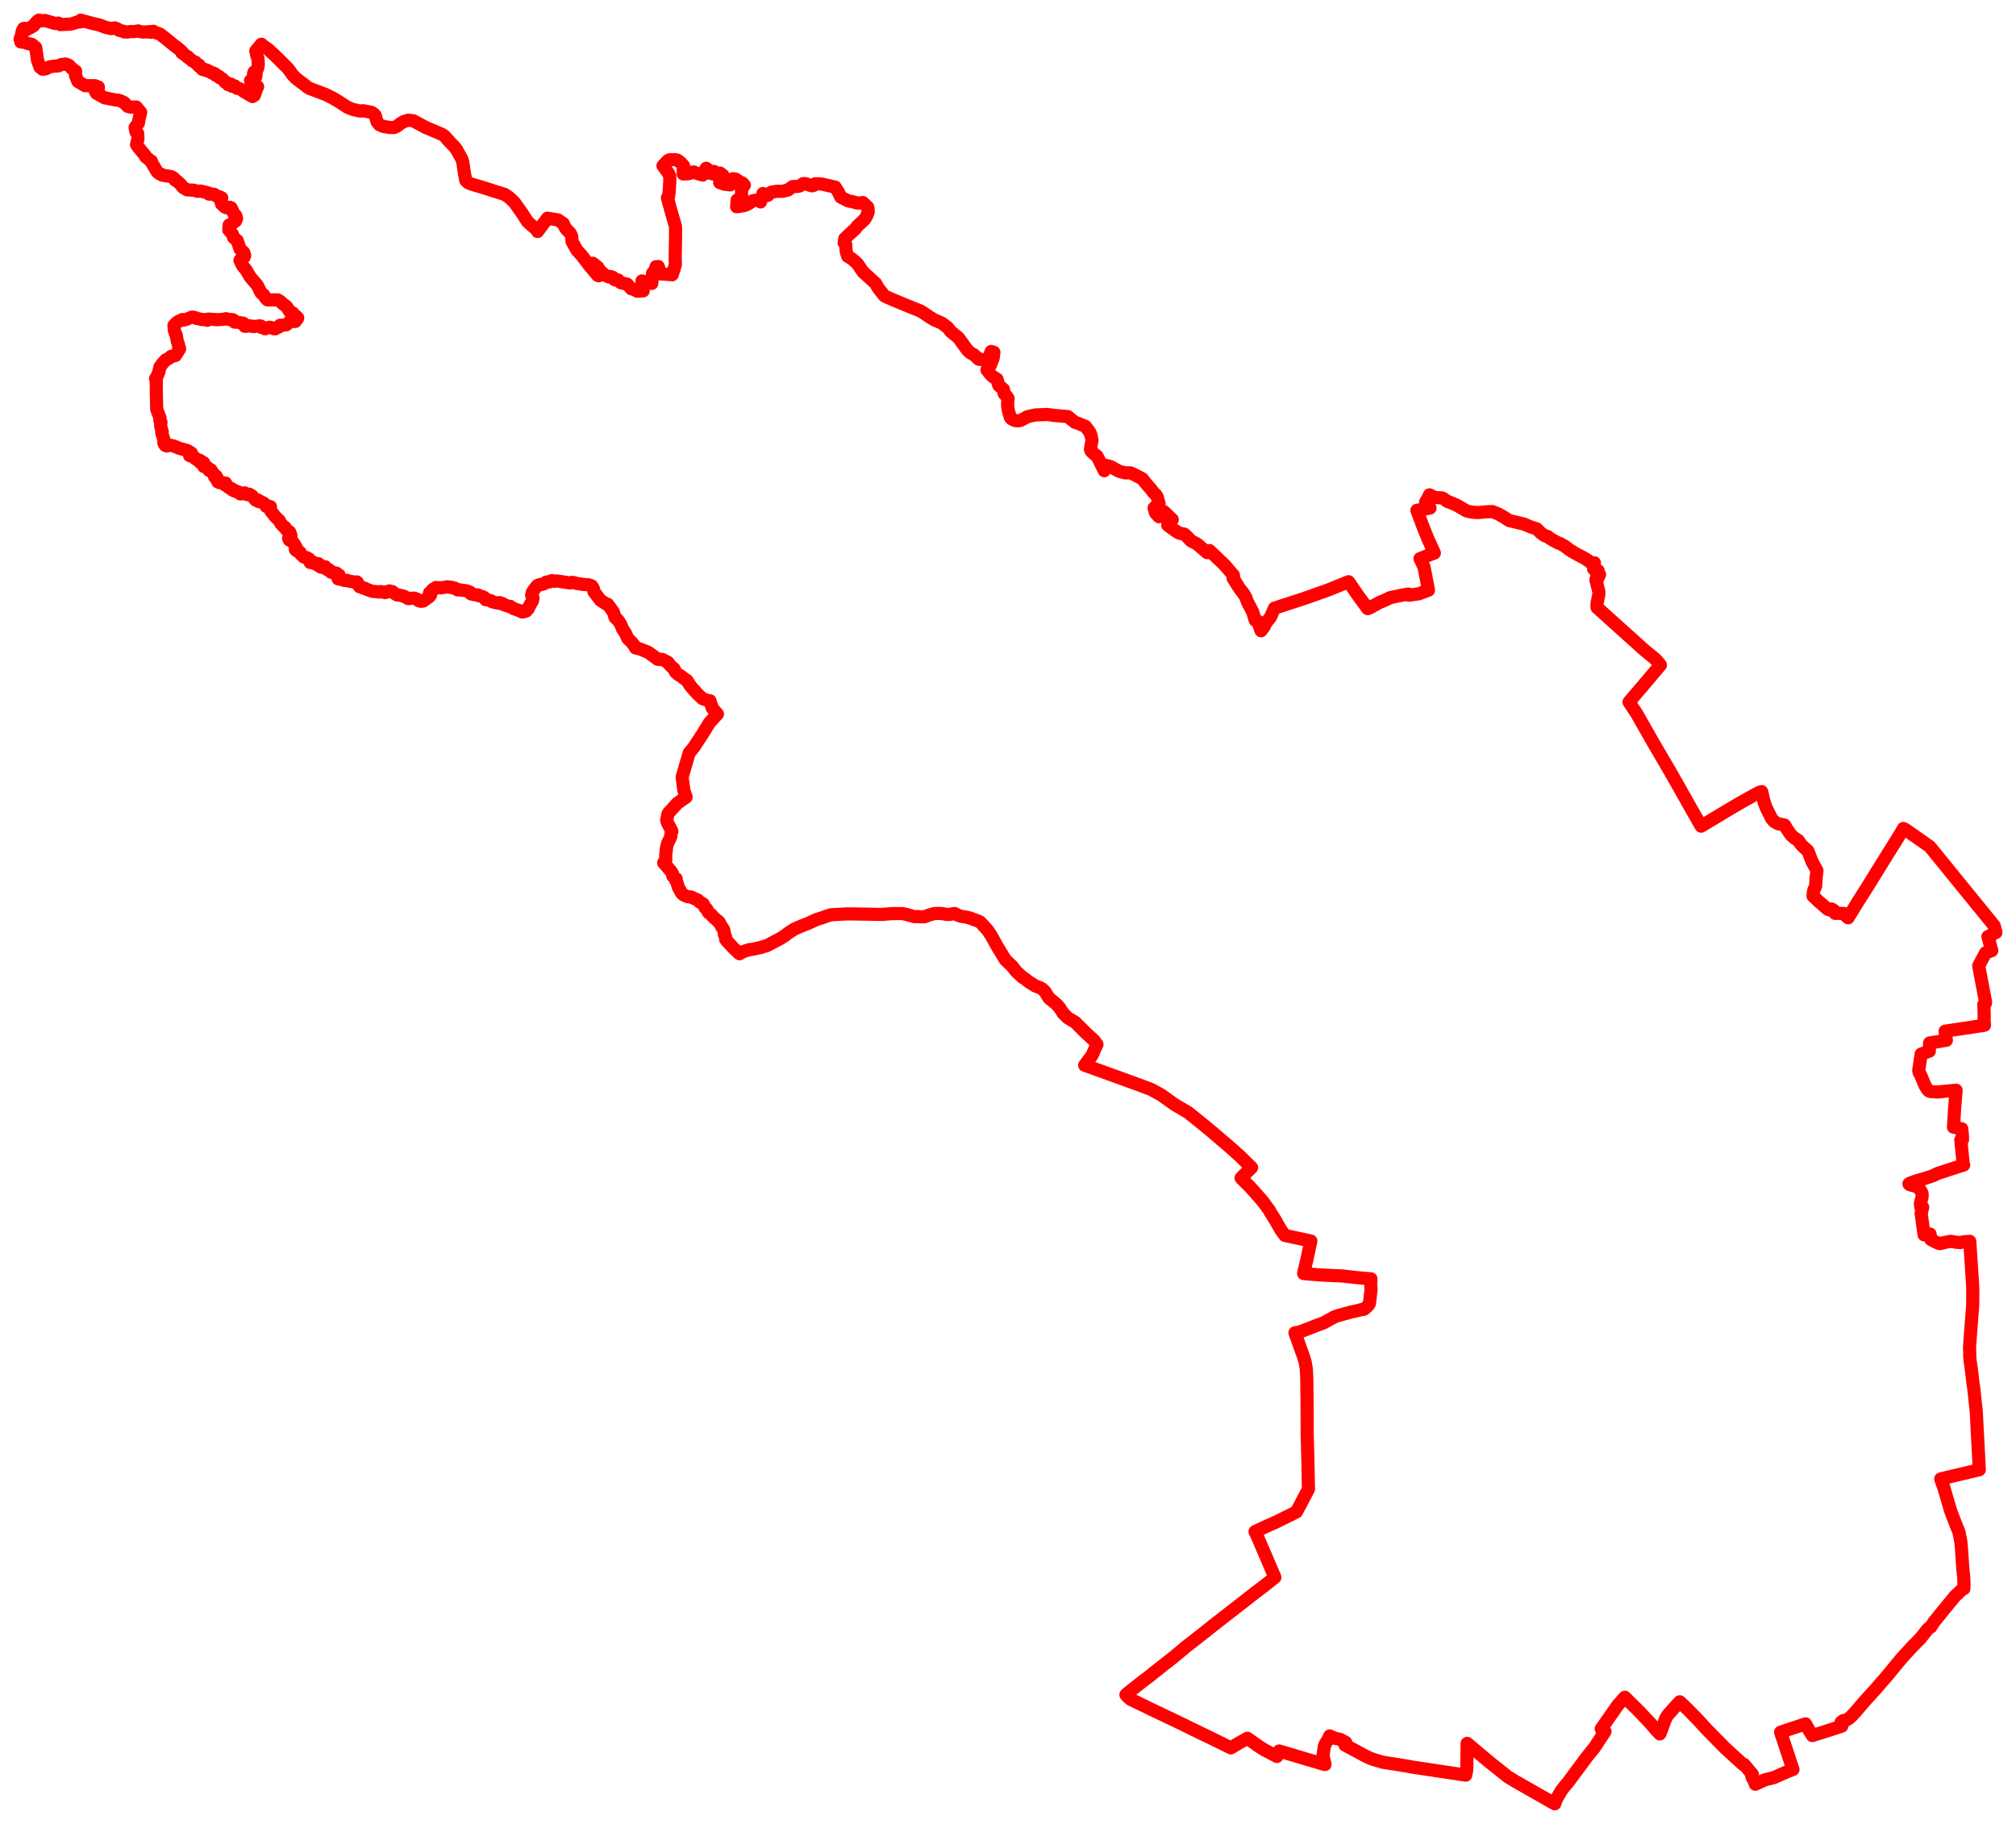 <svg width="501.743" height="453.944" xmlns="http://www.w3.org/2000/svg"><polygon points="5,9.663 5.18,10.442 6.185,10.543 6.943,10.848 7.925,11.034 8.884,11.847 9.32,14.92 9.952,16.718 10.596,17.231 11.351,17.145 12.404,16.617 13.489,16.465 14.556,16.386 15.303,16.045 16.355,15.945 17.191,16.289 17.949,17.1 18.82,17.714 18.791,18.802 19.391,20.281 21.161,21.319 23.641,21.33 24.473,21.658 24.481,21.919 23.881,22.308 23.731,22.774 23.991,23.199 26.041,24.346 28.584,24.851 29.685,24.984 30.869,25.503 31.761,26.453 32.437,26.656 33.93,26.64 35.015,27.968 34.593,29.676 34.442,30.649 33.628,31.719 33.83,32.82 34.272,33.208 34.329,34.629 34.007,35.897 33.981,35.994 34.537,36.783 36.027,38.562 36.241,39.006 37.201,39.792 37.675,40.112 37.651,40.32 39.148,42.822 39.735,43.262 40.096,43.346 40.349,43.59 42.331,43.906 42.738,44.019 43.321,44.378 43.588,44.844 44.12,45.115 44.819,45.747 45.525,46.628 45.787,46.811 45.904,46.88 46.591,47.262 48.184,47.335 49.192,47.625 49.892,47.541 51.88,48.029 51.972,48.301 53.305,48.358 54.121,48.95 54.512,48.94 55.196,49.26 54.989,50.207 55.182,50.813 56.023,51.574 56.646,51.754 57.175,51.577 57.519,51.732 57.871,52.456 58.21,53.206 58.673,53.662 58.887,54.424 58.636,55.009 57.789,55.617 57.036,56.007 56.941,57.216 57.831,58.26 58.13,59.096 59.054,59.904 59.737,61.964 60.638,62.794 60.895,63.62 60.718,64.034 60.012,64.387 59.725,64.778 60.369,66.143 61.214,67.14 62.284,68.95 64.062,71.03 64.931,72.809 65.146,73.013 65.612,73.377 66.157,74.252 66.565,74.636 67.107,74.64 69.115,74.631 69.802,75.054 70.31,75.548 71.315,76.31 71.752,76.996 72.049,77.463 72.839,77.879 72.914,78.024 73.123,78.329 73.406,78.453 74.098,79.122 74.035,79.297 73.826,79.361 73.737,79.473 73.526,80 72.937,80.018 72.196,79.879 71.917,80.268 71.753,80.443 71.614,80.538 71.242,80.836 70.335,80.946 69.673,80.962 69.448,81.375 69.042,81.459 68.667,81.602 68.522,81.831 68.169,81.83 67.621,81.574 67.106,81.442 65.949,81.827 65.786,81.6 65.542,81.564 65.108,81.51 64.979,81.188 64.665,81.1 63.093,81.275 61.938,81.058 61.341,81.216 60.895,81.196 60.545,80.445 58.897,80.169 58.359,80.172 57.987,79.574 56.811,79.469 56.214,79.326 55.394,79.487 54.6,79.529 54.004,79.563 51.824,79.413 51.58,79.722 51.145,79.503 50.526,79.572 50.098,79.488 49.677,79.38 48.876,79.251 48.728,79.095 48.023,78.932 47.762,78.926 46.803,79.309 46.157,79.568 45.672,79.672 45.432,79.52 44.74,79.872 44.453,79.962 43.934,80.335 43.291,80.987 43.382,82.16 43.646,83.021 43.864,83.381 44.072,84.644 44.112,84.972 44.43,85.734 44.463,86.307 44.675,86.658 44.71,86.83 43.661,88.495 43.164,88.594 42.573,88.698 42.05,89.198 41.243,89.58 41.088,89.823 40.856,90.009 40.63,90.251 40.366,90.557 39.98,91.136 39.811,91.316 39.664,91.962 39.606,92.116 39.578,92.484 39.438,92.795 39.129,93.588 38.715,94.249 38.895,94.78 38.897,97.508 39.004,101.887 39.81,103.983 39.785,104.546 40.017,104.967 40.069,105.145 39.979,105.312 39.984,106.093 40.103,106.484 40.264,107.208 40.376,107.418 40.256,107.726 40.315,107.965 40.751,109.295 40.779,110.255 41.074,110.791 41.484,111.018 41.873,110.688 43.39,111.064 44.557,111.552 46.649,112.144 47.634,112.756 47.203,113.412 47.931,113.576 48.258,113.711 48.519,114.072 48.728,114.246 48.987,114.268 49.081,114.324 49.196,114.537 49.79,114.589 49.943,114.739 49.848,115.124 50.363,114.999 50.386,115.228 50.677,115.16 50.721,116.116 51.194,116.027 52.072,116.706 52.013,117.074 52.518,116.951 52.799,117.536 53.165,117.897 53.402,118.646 53.822,118.525 54.109,119.138 53.924,119.388 54.146,119.515 54.27,119.805 54.24,119.959 54.667,120.142 55.122,120.005 55.281,120.227 56.136,120.218 55.984,120.698 56.214,120.646 56.56,120.875 56.865,121.301 57.619,121.608 57.768,121.918 58.229,121.962 58.299,122.197 58.432,122.116 58.578,122.246 58.998,122.435 59.11,122.359 59.577,122.571 59.807,122.936 60.666,122.852 60.896,122.674 61.6,123.125 62.029,123.001 62.771,123.452 63.618,124.469 64.218,124.455 64.354,124.828 64.929,124.854 65.809,125.358 66.149,125.654 66.227,126.021 66.516,126.095 66.92,126.028 67.308,126.101 67.089,126.386 67.333,127.084 68.506,128.584 69.581,129.636 69.769,130.123 69.912,130.314 70.65,131.12 70.95,131.261 71.007,131.507 71.299,131.871 72.079,132.388 72.412,133.298 72.342,133.656 71.827,133.977 72.008,134.414 72.484,134.428 73.18,135.343 73.745,136.271 73.526,136.812 73.872,137.126 74.297,137.149 74.726,137.529 74.9,137.968 75.605,138.625 75.964,138.745 76.349,138.784 76.564,139.088 76.907,139.103 77.19,139.994 77.693,139.814 78.208,140.056 78.3,140.3 78.783,140.372 79.202,140.276 79.441,140.418 79.301,140.81 79.919,141.178 80.93,141.053 81.365,141.734 81.796,141.716 82.237,142.091 82.333,142.384 82.898,142.58 83.269,142.547 83.703,142.649 84.41,143.136 84.156,144.061 85.043,144.254 85.806,144.488 86.374,144.438 86.892,144.662 87.593,144.746 88.133,144.862 88.817,144.836 88.955,144.957 89.002,145.41 89.515,146.045 89.847,146.04 90.427,146.387 90.784,146.405 91.385,146.735 92.827,147.218 93.488,147.225 94.32,147.368 94.658,147.236 94.785,147.328 95.583,147.31 95.826,147.508 96.635,147.259 96.89,147.075 97.714,147.274 98.099,147.635 98.849,148.088 99.286,148.101 100.113,148.284 100.671,148.463 101.596,148.987 103.036,148.869 103.707,149.087 104.145,149.489 104.792,149.667 105.325,149.591 106.839,148.506 107.16,148.067 106.902,147.545 106.98,147.536 107.772,146.655 108.294,146.512 108.518,146.209 109.766,146.308 111.416,146.034 111.876,146.17 112.305,146.145 112.886,146.379 113.118,146.352 113.88,146.82 114.123,146.739 114.574,146.849 116.023,147.026 117.028,147.4 117.224,147.817 118.315,148.065 118.965,148.067 119.225,148.298 119.948,148.443 120.487,148.682 120.873,149.267 121.22,149.218 121.758,149.411 122.166,149.51 122.413,149.737 123.23,149.975 124.184,150.141 124.197,149.99 124.418,150 124.645,150.192 125.126,150.238 125.321,150.479 126.851,150.972 126.986,150.918 127.724,151.444 129.284,151.983 129.929,152.327 130.391,152.27 131.009,152.04 131.123,151.658 131.413,151.582 131.673,151.124 131.859,150.61 132.453,149.704 132.52,149.55 132.652,148.834 132.317,148.158 132.505,147.399 133.068,146.536 133.754,145.733 134.366,145.482 134.776,145.477 135.414,145.281 135.87,144.894 136.693,144.849 137.018,144.609 137.433,144.499 137.899,144.675 138.603,144.589 141.852,145.101 142.34,144.95 142.808,144.992 143.253,145.162 145.267,145.479 146.479,145.543 147.275,145.829 147.678,146.495 147.809,147.239 149.398,149.347 150.911,150.37 151.241,150.391 152.63,152.283 153.077,153.686 153.862,154.412 154.47,155.364 154.914,156.481 155.686,157.659 156.236,158.92 157.032,159.648 157.785,160.572 158.165,161.257 159.236,161.513 161.297,162.332 163.749,164.11 164.853,164.13 166.24,164.856 166.66,165.433 167.453,166.242 167.75,166.438 168.096,167.227 168.784,167.899 169.439,168.238 170.283,168.908 171.009,169.409 171.667,170.477 172.147,171.109 173.63,172.75 174.826,173.874 176.698,174.55 176.703,174.418 177.242,176.194 178.55,177.719 176.581,179.87 174.967,182.503 174.891,182.629 172.649,186.04 171.52,187.396 170.973,189.311 170.071,192.376 169.788,193.374 169.812,193.736 170.205,196.747 170.764,198.388 168.536,199.94 168.017,200.557 167.815,200.768 166.44,202.255 166.296,202.474 166.153,202.84 166.078,203.435 165.947,203.92 165.931,204.244 166.09,204.645 166.279,205.107 166.67,205.814 167.222,206.898 167.007,207.431 167.012,207.625 166.979,208.139 166.653,208.889 166.117,210.014 165.899,210.849 165.786,211.917 165.743,212.229 165.725,212.445 165.678,212.831 165.7,214.033 165.174,214.749 166.241,215.957 167.032,216.903 167.441,217.567 167.45,218.038 167.882,218.513 168.285,218.714 168.216,219.202 168.434,219.43 168.764,220.658 168.895,220.911 169.076,221.331 169.293,221.606 169.466,221.991 169.529,222.123 169.716,222.395 170.064,222.698 170.929,223.101 171.338,223.214 171.927,223.234 172.708,223.583 173.76,224.073 173.894,224.295 174.151,224.529 174.514,224.663 174.775,224.86 175.035,225.015 175.36,225.688 175.529,225.979 175.805,226.181 175.989,226.39 176.09,226.705 176.375,227.18 176.678,227.374 176.966,227.585 177.084,227.757 177.432,228.108 177.599,228.321 178.26,228.876 178.536,229.18 178.774,229.317 178.979,229.493 179.319,230.14 179.638,230.714 180.022,231.221 180.23,231.806 180.276,232.424 180.302,232.635 180.517,233.027 180.58,233.134 180.589,233.778 180.952,234.248 182.55,235.974 184.045,237.374 184.401,237.173 184.488,237.13 184.901,236.88 185.771,236.584 186.472,236.36 187.007,236.319 189.466,235.792 190.113,235.561 190.815,235.388 192.356,234.572 192.902,234.268 194.26,233.573 195.075,233.042 196.346,232.122 197.675,231.252 199.136,230.606 200.068,230.236 201.173,229.795 202.349,229.252 203.119,228.901 203.44,228.788 204.634,228.417 205.885,227.973 206.779,227.681 207.548,227.638 209.072,227.55 210.078,227.51 210.549,227.465 211.92,227.471 213.303,227.49 217.352,227.556 217.562,227.561 219.503,227.593 222.073,227.382 223.681,227.389 224.546,227.374 225.608,227.593 227.453,228.117 227.766,228.148 228.533,228.12 228.933,228.183 230.15,228.167 231.226,227.744 232.563,227.384 233.386,227.343 234.33,227.358 234.592,227.406 235.648,227.591 236.38,227.591 237.078,227.447 237.597,227.367 238.486,227.822 239.201,228.066 239.829,228.164 240.726,228.309 241.47,228.508 242.711,228.995 243.443,229.243 243.871,229.447 244.217,229.773 245.865,231.59 246.729,232.919 247.972,235.162 248.322,235.778 250.092,238.692 250.242,238.911 251.9,240.483 252.87,241.739 254.428,243.196 254.591,243.316 254.951,243.514 256.058,244.377 257.655,245.387 258.995,245.895 259.518,246.249 259.845,246.561 260.135,246.881 261.027,248.36 261.583,248.823 262.887,249.91 263.667,250.746 264.619,252.219 265.72,253.309 267.613,254.461 267.883,254.722 268.559,255.395 269.58,256.405 270.235,257.081 272.204,258.873 272.941,259.84 273.02,259.947 272.807,260.377 272.662,260.682 272.403,261.269 271.78,262.683 270.75,264.047 270.057,264.993 269.952,265.119 271.364,265.623 273.336,266.341 276.203,267.374 278.031,268.038 281.158,269.171 283.575,270.052 286.479,271.138 286.601,271.197 286.784,271.305 289.046,272.55 292.328,274.902 295.72,276.898 297.537,278.357 299.951,280.316 301.795,281.835 304.215,283.921 306.461,285.837 308.895,288.048 309.714,288.876 309.966,289.125 310.636,289.773 311.487,290.594 309.316,292.732 308.876,293.184 309.998,294.325 310.88,295.179 312.021,296.428 313.666,298.289 314.567,299.376 315.183,300.257 315.9,301.173 315.967,301.404 317.384,303.664 318.804,306.146 319.783,307.478 326.246,308.883 326.126,309.42 325.252,313.533 324.628,316.156 324.538,316.419 324.45,316.97 328.385,317.313 334.17,317.586 337.45,317.962 341.204,318.299 341.139,319.466 341.229,320.964 340.838,324.377 340.632,324.784 340.009,325.428 339.38,325.899 339.071,325.896 337.381,326.319 336.224,326.556 335.358,326.802 332.955,327.458 332.034,327.798 330.521,328.632 329.451,329.236 327.483,329.957 325.601,330.704 323.409,331.521 322.29,331.723 324.134,336.879 324.255,337.148 324.831,339.012 325.131,340.828 325.233,343.253 325.271,346.74 325.285,346.971 325.306,349.385 325.336,357.011 325.524,364.34 325.648,370.631 322.674,376.287 317.525,378.85 315.7,379.652 312.364,381.199 312.929,382.407 317.291,392.585 314.774,394.604 312.572,396.261 308.17,399.696 301.764,404.674 301.315,405.046 299.605,406.404 296.568,408.783 294.935,410.043 294.656,410.31 292.682,411.939 292.478,412.133 289.582,414.394 288.633,415.163 287.481,416.067 286.902,416.503 286.155,417.147 284.376,418.476 282.225,420.167 280.287,421.718 280.224,421.812 280.609,422.279 281.405,422.96 283.889,424.148 286.03,425.196 292.896,428.469 293.722,428.877 294.459,429.225 296.705,430.33 302.23,433.01 306.33,435.027 306.536,434.901 308.219,433.894 310.444,432.642 310.668,432.825 311.201,433.152 311.291,433.24 313.509,434.798 314.84,435.618 317.667,437.091 317.793,437.17 318.371,435.803 325.964,438.076 329.115,438.997 329.555,439.126 329.646,439.15 329.755,439.182 329.727,438.819 329.672,438.68 329.568,438.428 329.5,437.907 329.448,437.745 329.23,437.197 329.627,434.507 329.96,433.841 330.488,433.048 330.946,432.049 331.04,432.095 331.299,432.219 331.728,432.419 332.102,432.608 332.247,432.646 333.502,432.896 334.94,433.679 334.733,434.324 337.386,435.742 339.718,437.003 341.03,437.623 342.474,438.126 344.259,438.626 346.835,439.028 348.2,439.23 348.966,439.378 350.038,439.541 350.617,439.636 351.204,439.766 364.796,441.81 364.997,440.829 365.062,439.98 365.075,438.852 365.147,433.909 370.601,438.502 375.298,442.233 376.959,443.26 386.935,448.944 387.389,447.734 388.177,446.355 388.638,445.598 389.289,444.743 390.222,443.649 392.208,440.972 394.922,437.31 396.772,435.034 399.448,430.954 398.513,430.294 402.657,424.372 404.397,422.433 408.019,426.009 410.998,429.182 412.115,430.503 412.664,431.072 413.085,431.554 413.487,430.622 414.148,428.808 414.516,427.835 414.802,427.277 415.21,426.699 415.261,426.641 417.221,424.447 418.055,423.562 420.303,425.691 422.615,428.085 424.882,430.56 429.329,435.068 432.146,437.643 433.867,439.214 434.053,439.143 436.127,441.602 435.958,441.876 436.035,442.27 436.693,443.559 436.88,444.08 439.268,442.971 441.425,442.446 444.91,440.912 446.233,440.399 443.157,431.13 449.357,429.05 450.319,430.777 451.065,431.963 455.677,430.503 458.4,429.594 458.211,428.664 458.443,428.481 458.741,428.248 458.771,428.226 458.831,428.285 459.275,428.23 460.096,427.751 460.452,427.478 461.06,426.873 461.979,425.844 463.232,424.387 464.662,422.753 465.997,421.292 466.958,420.242 468.108,418.874 468.979,417.904 469.863,416.87 471.128,415.321 472.075,414.163 473.566,412.406 475.978,409.774 477.843,407.9 477.892,407.84 477.969,407.75 478.614,406.959 479.679,405.586 479.971,405.334 480.156,405.173 480.18,405.153 480.303,405.046 480.538,404.938 481.337,403.674 484.07,400.302 486.593,397.245 488.535,395.42 488.768,395.41 488.801,394.526 488.745,392.654 488.543,390.896 488.214,386.074 488.127,384.907 488.019,383.776 487.845,382.787 487.523,381.257 487.008,380.004 486.558,378.866 485.505,376.112 484.592,373.044 483.963,370.873 483.778,370.247 483.422,369.306 483.104,368.361 483.02,368.085 492.608,365.803 492.284,359.583 492.054,355.213 491.905,352.203 491.806,350.747 491.614,349.11 491.24,345.649 490.967,343.706 490.799,342.201 490.667,341.125 490.513,339.983 490.3,338.475 490.226,337.525 490.22,336.395 490.178,335.164 490.968,324.857 490.991,320.775 490.885,318.876 490.23,308.954 488.703,309.084 487.862,309.262 486.737,309.174 485.524,308.949 484.29,309.169 482.792,309.529 482.481,309.461 481.371,308.931 480.539,308.471 480.355,307.143 479.706,307.263 478.862,307.33 478.138,301.985 478.524,300.47 478.021,300.395 477.963,299.468 478.119,298.901 478.343,298.06 478.403,297.318 478.32,296.888 477.944,296.239 477.598,295.778 477.146,295.406 476.467,295.159 475.896,295.047 475.258,294.839 475.096,294.652 475.283,294.528 475.527,294.42 476.585,294.038 477.579,293.703 478.747,293.405 481.106,292.617 482.137,292.095 487.802,290.241 488.713,289.966 488.561,289.321 488.006,283.721 488.431,283.644 488.416,282.717 488.248,280.95 486.186,280.535 486.356,277.777 486.456,276.001 486.832,271.349 483.548,271.655 482.216,271.787 480.596,271.701 480.236,271.609 480.039,271.502 479.741,271.184 479.204,270.384 478.674,269.188 478.059,267.663 477.626,266.888 477.601,266.53 477.537,266.404 477.884,264.014 478.142,262.353 480.169,261.617 480.24,259.592 484.412,258.915 484.105,256.659 493.886,255.179 493.807,253.906 493.818,251.733 493.73,250.032 494.129,249.713 494.175,249.423 492.455,240.385 494.172,237.154 495.712,236.598 494.764,233.122 496.743,232.083 496.326,230.428 480.309,210.733 474.393,206.583 474.311,206.527 474.191,206.458 473.889,206.295 473.718,206.2 473.034,207.399 472.051,208.987 468.183,215.189 464.913,220.487 462.398,224.454 459.95,228.434 459.294,227.835 458.906,227.341 458.474,227.337 458.245,227.332 458.056,227.334 456.816,227.331 456.732,227.336 456.714,226.994 456.49,226.654 455.828,226.237 455.44,226.498 454.856,226.299 453.536,225.119 452.627,224.355 451.211,222.979 451.371,221.698 451.896,220.503 451.96,218.901 451.981,218.528 452.208,216.684 450.999,214.494 449.954,211.78 448.954,210.892 448.653,210.598 448.279,210.215 448.156,210.066 447.759,209.483 447.521,209.138 447.5,209.124 447.378,209.063 447.336,209.043 446.666,208.636 445.754,207.824 444.678,206.266 444.184,205.384 443.783,205.25 442.585,205.043 441.557,204.474 440.933,203.758 439.603,201.114 439.062,199.67 438.457,197.033 438.346,197.045 437.968,197.16 436.905,197.695 433.13,199.805 430.606,201.287 423.384,205.627 420.556,200.677 418.561,197.128 416.025,192.651 411.399,184.738 407.321,177.583 405.874,175.405 405.431,174.727 408.486,171.155 413.253,165.524 412.557,164.651 411.974,164.043 411.699,163.811 409.068,161.651 408.258,160.912 397.474,151.201 397.45,150.638 397.475,150.103 397.895,148.118 397.937,147.305 397.181,144.279 397.486,144.352 398.096,142.989 397.329,142.691 397.739,142.034 397.023,141.813 396.615,141.598 396.645,141.193 396.821,140.078 395.893,140.015 395.035,139.36 394.243,138.888 394.052,138.774 392.902,138.175 391.577,137.443 390.505,136.76 389.41,135.922 388.247,135.268 387.828,135.151 386.739,134.58 385.703,133.96 385.182,133.526 384.442,133.335 383.579,132.726 382.441,131.615 381.009,131.163 380.601,130.99 379.221,130.406 378.557,130.26 375.566,129.552 375.351,129.387 374.09,128.585 372.922,127.929 371.41,127.321 369.764,127.398 368.019,127.565 366.871,127.522 366.175,127.417 365.506,127.301 364.928,127.125 362.824,125.896 361.79,125.399 360.219,124.786 359.47,124.243 358.893,123.924 357.032,123.803 355.769,123.163 355.501,123.804 354.798,124.951 355.907,126.449 352.642,127.012 354.061,130.831 355.35,134.037 356.982,137.639 353.408,139.038 354.389,141.086 354.757,142.884 355.516,146.901 353.128,147.781 350.605,148.144 350.566,147.863 349.49,148.02 347.141,148.499 345.961,148.74 345.302,149.096 344.297,149.551 344.167,149.632 343.541,149.83 341.755,150.821 341.555,150.833 341.548,150.947 341.367,151.058 341.097,151.171 340.865,151.298 340.388,151.484 339.544,150.327 338.051,148.302 337.731,147.836 337.336,147.277 336.73,146.376 335.626,144.785 330.672,146.796 324.84,148.874 317.19,151.37 316.247,153.513 314.923,155.246 314.665,155.919 313.852,156.988 312.997,154.558 312.396,154.372 311.749,152.25 311.023,150.86 310.755,150.408 310.403,149.656 310.043,148.661 309.509,147.757 308.449,146.392 306.868,143.866 306.993,143.192 304.813,140.657 301.021,137.031 300.44,137.552 297.991,135.441 296.371,134.576 295.579,133.705 294.767,132.944 293.424,132.675 292.283,131.937 290.629,130.712 291.749,129.316 289.701,127.355 288.454,128.615 287.553,127.619 287.235,126.42 288.475,125.353 287.993,123.662 287.666,123.133 287.037,122.557 286.526,121.821 285.405,120.558 284.277,119.139 282.232,118.092 281.29,117.679 280.046,117.7 278.499,117.286 276.365,116.111 275.111,115.803 274.83,117.146 273.4,114.222 273.022,113.533 271.854,112.601 271.526,112.217 271.39,111.766 271.776,109.528 271.465,108.124 271.169,107.471 270.131,106.109 268.231,105.332 267.552,105.123 266.919,104.632 265.76,103.679 262.374,103.395 260.694,103.161 257.738,103.27 255.742,103.696 254.104,104.594 253.658,104.719 252.684,104.691 251.846,104.31 251.493,103.984 251.025,102.464 250.785,101.123 250.783,100.099 250.908,99.182 250.586,98.67 249.922,97.982 249.758,96.934 248.611,95.947 248.43,95.472 248.147,94.382 247.218,93.837 246.569,93.245 245.628,92.056 246.038,91.373 246.455,90.937 247.189,89.071 247.363,87.69 246.687,87.475 246.511,87.878 246.293,88.958 245.608,89.541 243.615,89.422 242.419,88.317 241.503,87.818 240.75,87.11 240.182,86.344 239.795,85.794 238.525,84.054 236.569,82.465 235.851,81.517 234.392,80.42 232.413,79.551 231.312,78.875 229.837,77.857 228.98,77.363 226.556,76.394 222.232,74.604 220.315,73.76 220.077,73.601 218.517,71.622 217.934,70.547 214.793,67.689 213.418,65.675 212.814,65.083 211.963,64.395 210.968,63.765 210.606,62.618 210.466,60.774 210.101,60.453 210.248,59.393 211.305,58.382 212.885,56.948 213.383,56.266 214.18,55.534 215.239,54.542 215.729,53.673 216.079,52.717 216.045,51.986 215.936,51.516 214.752,50.411 213.931,50.527 213.207,50.508 212.033,50.158 211.108,50.01 209.263,49.07 208.68,47.882 207.883,46.571 204.438,45.794 202.864,45.735 202.51,46.147 202.089,46.248 201.305,46.025 200.561,45.72 199.947,45.689 199.038,46.273 198.52,46.405 197.281,46.427 196.111,47.282 194.729,47.619 193.326,47.608 191.964,47.833 191.06,48.633 189.884,48.169 189.446,49.834 189.285,50.259 188.588,49.79 187.38,49.945 186.339,50.665 185.465,51.094 184.355,51.315 183.331,51.454 183.459,49.789 184.175,50.054 184.485,49.817 184.616,49.014 184.556,48.251 184.552,47.249 184.852,46.657 185.252,46.089 184.753,45.54 184.138,45.279 183.073,44.562 182.396,44.482 181.748,46.018 180.255,45.844 179.105,45.42 179.878,43.58 179.211,43.081 178.869,43.506 178.386,43.322 177.723,42.662 177.445,43.305 176.339,42.992 176.538,42.468 175.754,41.89 174.886,43.574 173.031,43.014 172.692,42.807 172.204,42.851 171.599,43.184 170.917,43.278 170.022,43.276 170.103,41.226 169.391,40.46 168.611,39.869 168.067,39.736 166.73,39.749 166.248,39.953 165.809,40.403 165.001,41.249 166.359,43.105 166.681,43.816 166.706,44.946 166.563,47.476 166.39,49.012 166.106,49.259 167.144,53.014 168.099,56.286 168.142,57.319 168.111,59.965 168.042,64.076 168.084,65.87 167.778,66.894 167.286,68.393 167.168,68.356 164.39,68.161 163.843,66.35 163.27,66.388 162.736,67.992 162.418,67.97 162.215,70.543 159.769,69.921 160.083,72.386 158.567,72.485 157.964,72.079 157.129,71.879 156.104,70.734 154.545,70.376 154.262,70.177 153.87,69.696 153.05,69.666 152.763,69.429 152.562,69.046 152.007,68.834 151.611,68.948 150.594,68.517 150.077,68.055 149.157,67.199 148.803,66.513 148.381,66.508 148.28,66.35 148.335,66.155 147.541,65.52 147.258,65.966 147.811,66.287 147.817,66.667 149.241,68.008 149.02,68.636 148.699,68.501 147.877,67.48 146.822,66.28 146.404,65.718 144.859,63.68 143.535,62.21 142.373,60.089 142.27,58.765 141.885,58 141.017,57.129 140.636,56.606 140.179,55.618 139.662,55.288 138.9,54.745 136.264,54.303 133.791,57.616 133.364,56.931 132.336,56.13 131.23,55.097 129.913,53.031 128.03,50.388 126.778,49.186 125.584,48.368 123.082,47.59 120.077,46.636 117.367,45.834 116.537,45.499 115.939,44.941 115.573,43.036 115.181,40.361 114.967,39.631 113.635,37.241 113.178,36.6 111.976,35.391 110.671,33.896 110.022,33.448 108.303,32.711 105.935,31.719 102.911,30.079 101.634,29.906 100.585,30.218 99.779,30.66 98.836,31.392 98.017,31.744 96.957,31.724 95.391,31.458 94.429,31.048 93.812,30.25 93.385,28.717 92.969,28.294 92.426,27.952 90.327,27.555 89.605,27.641 87.757,27.227 86.464,26.687 84.106,25.151 82.776,24.383 81.086,23.533 76.913,21.958 76.448,21.629 73.608,19.445 72.753,18.555 72.271,17.839 71.541,16.901 68.467,13.861 66.823,12.347 65.581,11.447 65.06,11.007 64.227,11.97 63.672,12.67 63.92,13.896 64.152,14.41 64.221,14.763 64.278,15.953 64.174,16.842 63.749,17.837 63.211,17.97 63.085,18.391 63.739,18.524 63.623,19.172 63.023,19.422 62.921,19.817 62.358,20.05 62.631,20.751 62.682,21.683 63.645,21.623 64.123,21.579 63.935,21.879 63.838,22.203 63.289,23.757 62.835,24.026 60.642,22.757 60.209,22.38 59.727,22.102 58.984,21.974 58.75,21.716 58.42,21.371 57.735,21.465 57.489,20.95 56.752,21.049 56.561,20.606 56.216,20.552 56.062,20.47 55.383,19.674 55.012,19.436 54.7,19.374 54.46,18.997 53.712,18.762 53.577,18.398 52.986,18.132 52.649,18.137 52.109,17.753 51.756,17.685 51.462,17.432 51.102,17.504 50.872,17.231 50.336,17.25 49.872,16.674 49.546,16.52 49.518,16.171 48.935,15.915 48.632,15.465 47.922,15.189 47.546,14.871 47.255,14.601 46.773,14.291 46.686,14.082 46.414,13.972 45.954,13.642 45.718,13.35 45.292,13.18 45.204,12.801 44.454,12.138 43.314,11.278 43.202,11.189 40.998,9.402 39.837,8.506 38.628,8.059 38.512,8.017 38.341,7.996 38.176,7.791 37.944,7.815 37.753,8.008 37.423,8.039 37.208,7.857 36.78,7.937 35.608,7.967 34.837,7.873 34.419,7.694 33.302,7.879 32.679,7.845 31.523,7.983 30.86,7.93 30.676,7.764 29.61,7.528 29.252,7.214 28.583,6.948 27.702,7.13 26.326,6.814 24.698,6.207 23.084,5.847 20.099,5.012 20.161,5.435 18.995,5.554 18.278,5.824 17.465,6.008 15.044,6.123 14.637,5.82 14.604,5.799 14.537,5.759 13.737,5.843 11.199,5.089 10.394,5.196 9.691,5 9.209,5.354 8.29,6.458 6.416,7.48 6.141,7.066 5.881,7.083 5.572,7.627 5.255,9.086 5,9.663" stroke="red" stroke-width="3.273px" fill="none" stroke-linejoin="round" vector-effect="non-scaling-stroke"></polygon></svg>